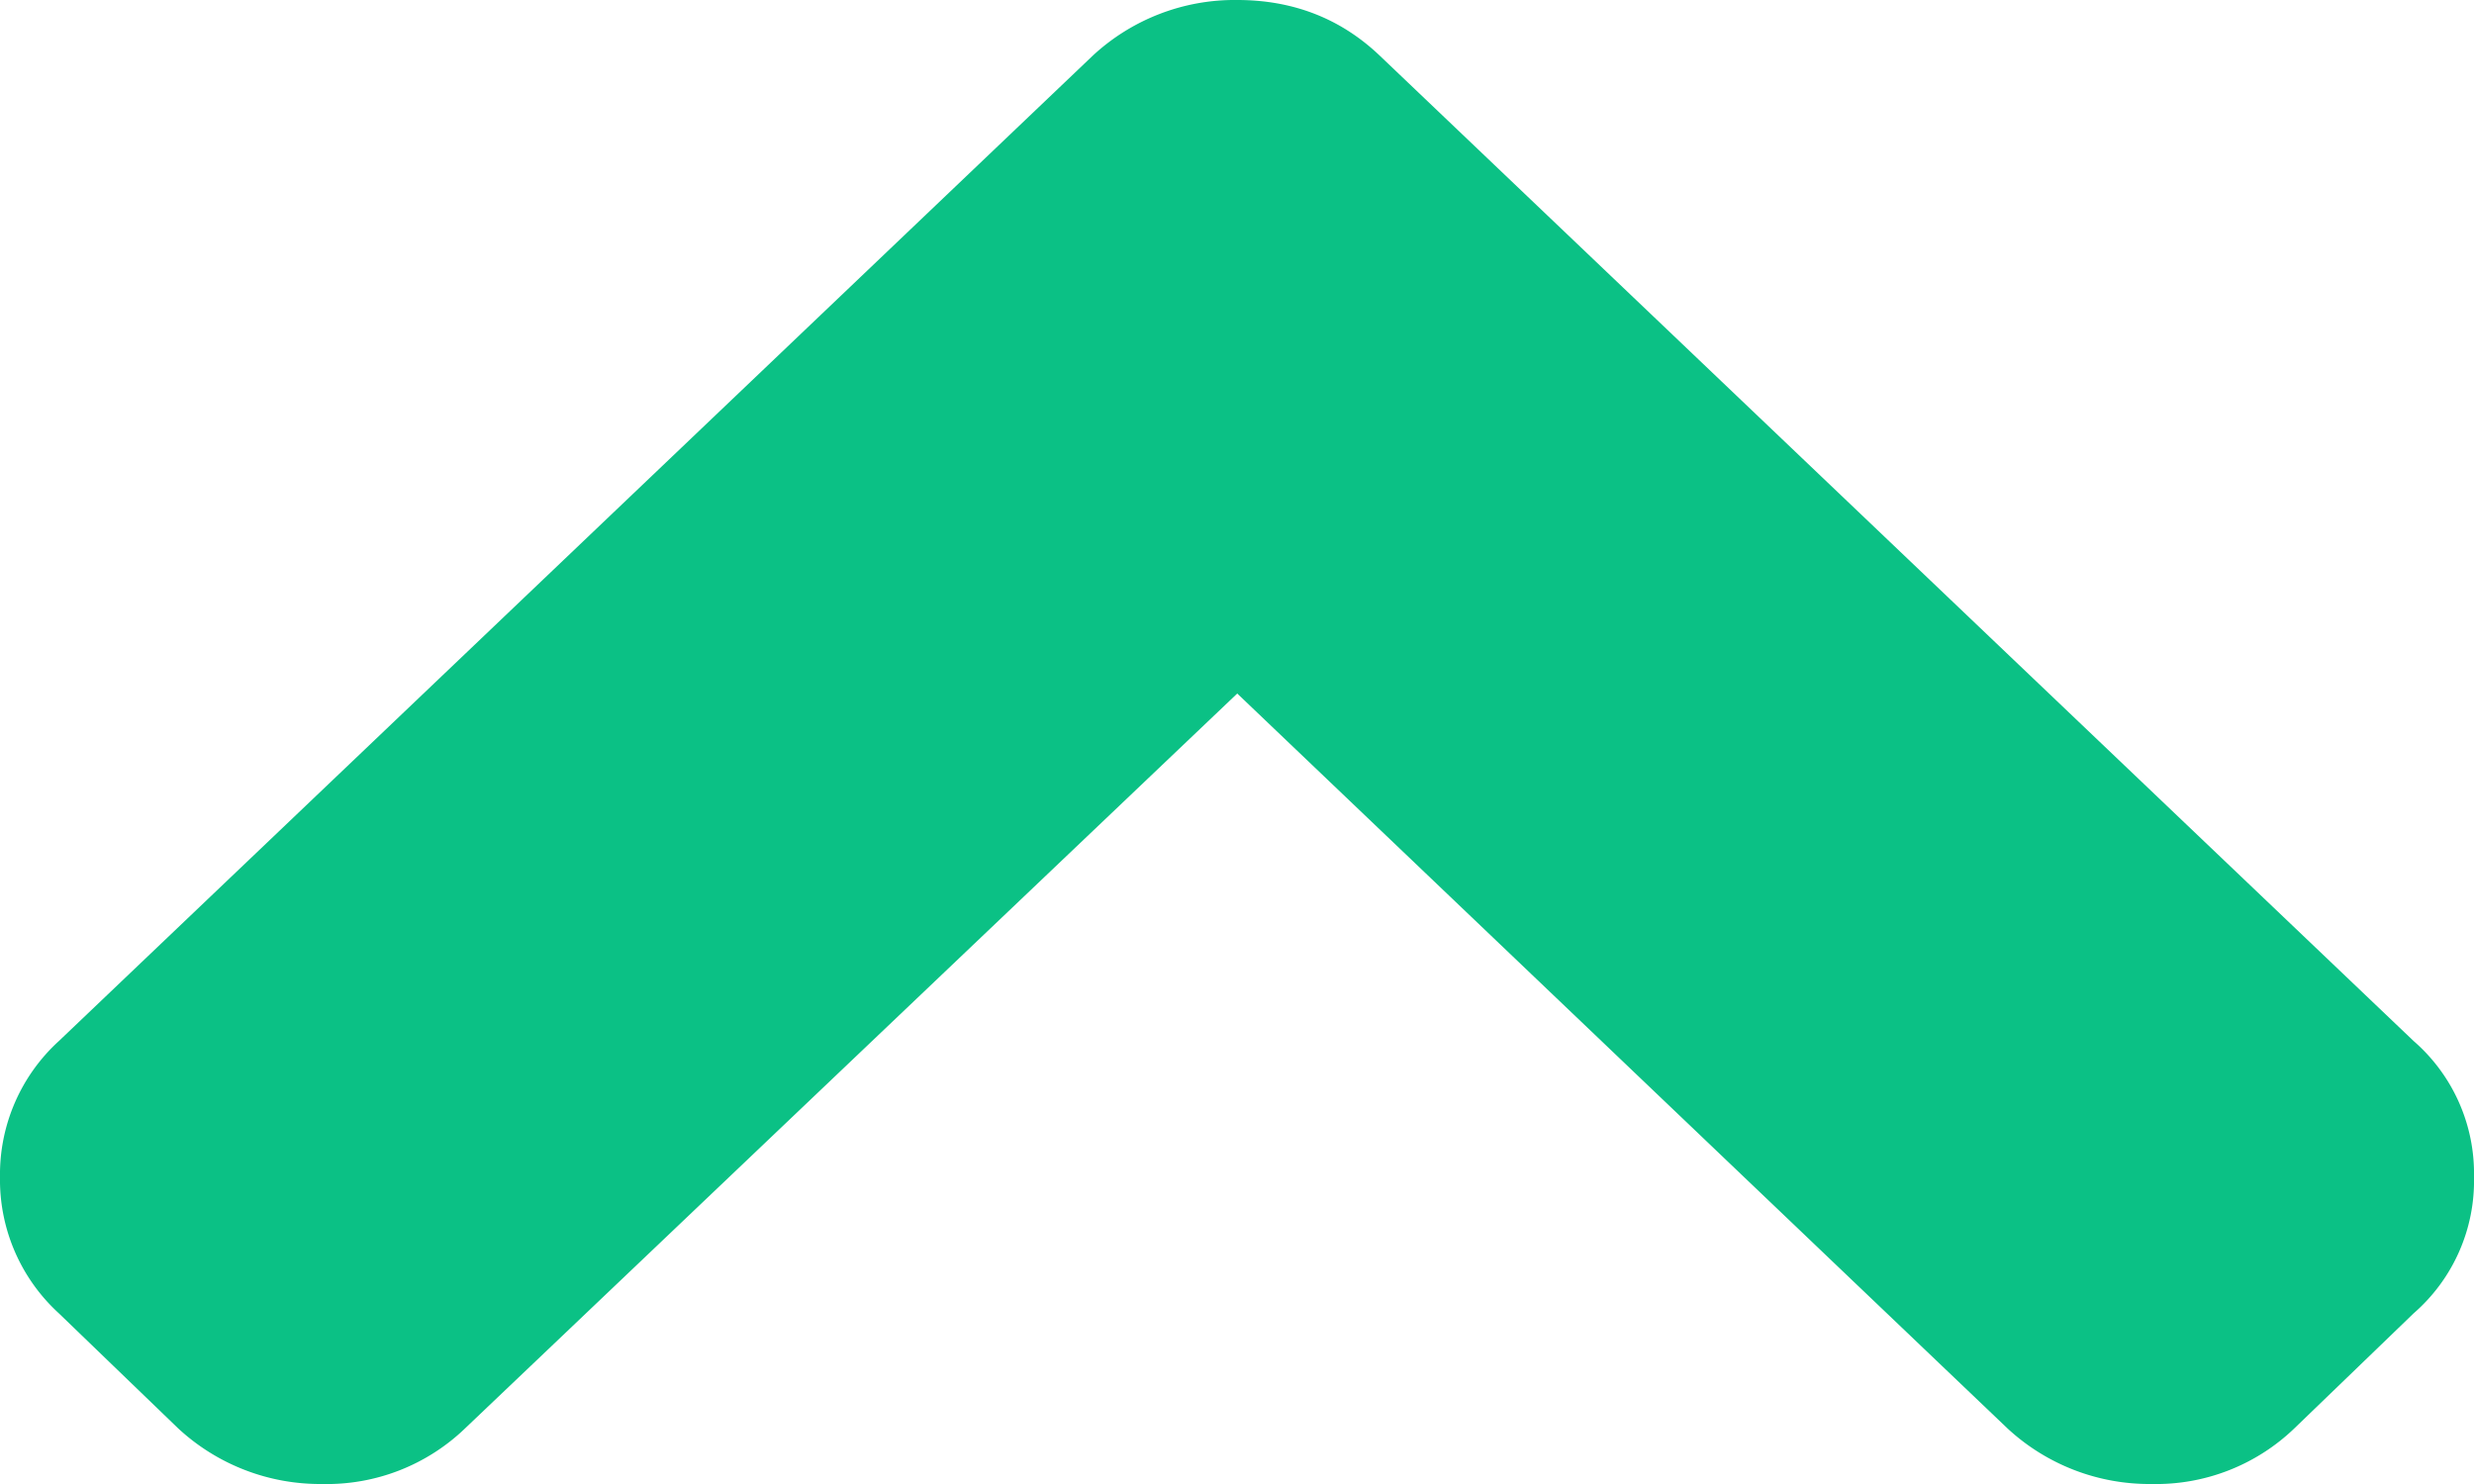<svg xmlns="http://www.w3.org/2000/svg" width="10" height="6">
    <path fill="#0BC185" fill-rule="evenodd" d="M5.578.226l4.178 3.983a.71.71 0 0 1 .244.55.71.71 0 0 1-.244.551l-.481.464A.807.807 0 0 1 8.697 6a.844.844 0 0 1-.584-.226l-3.112-2.97-3.12 2.97A.806.806 0 0 1 1.303 6a.844.844 0 0 1-.584-.226L.238 5.31A.731.731 0 0 1 0 4.759a.73.73 0 0 1 .238-.55L4.416.226A.843.843 0 0 1 5.001 0c.226 0 .419.075.577.226z"/>
</svg>
